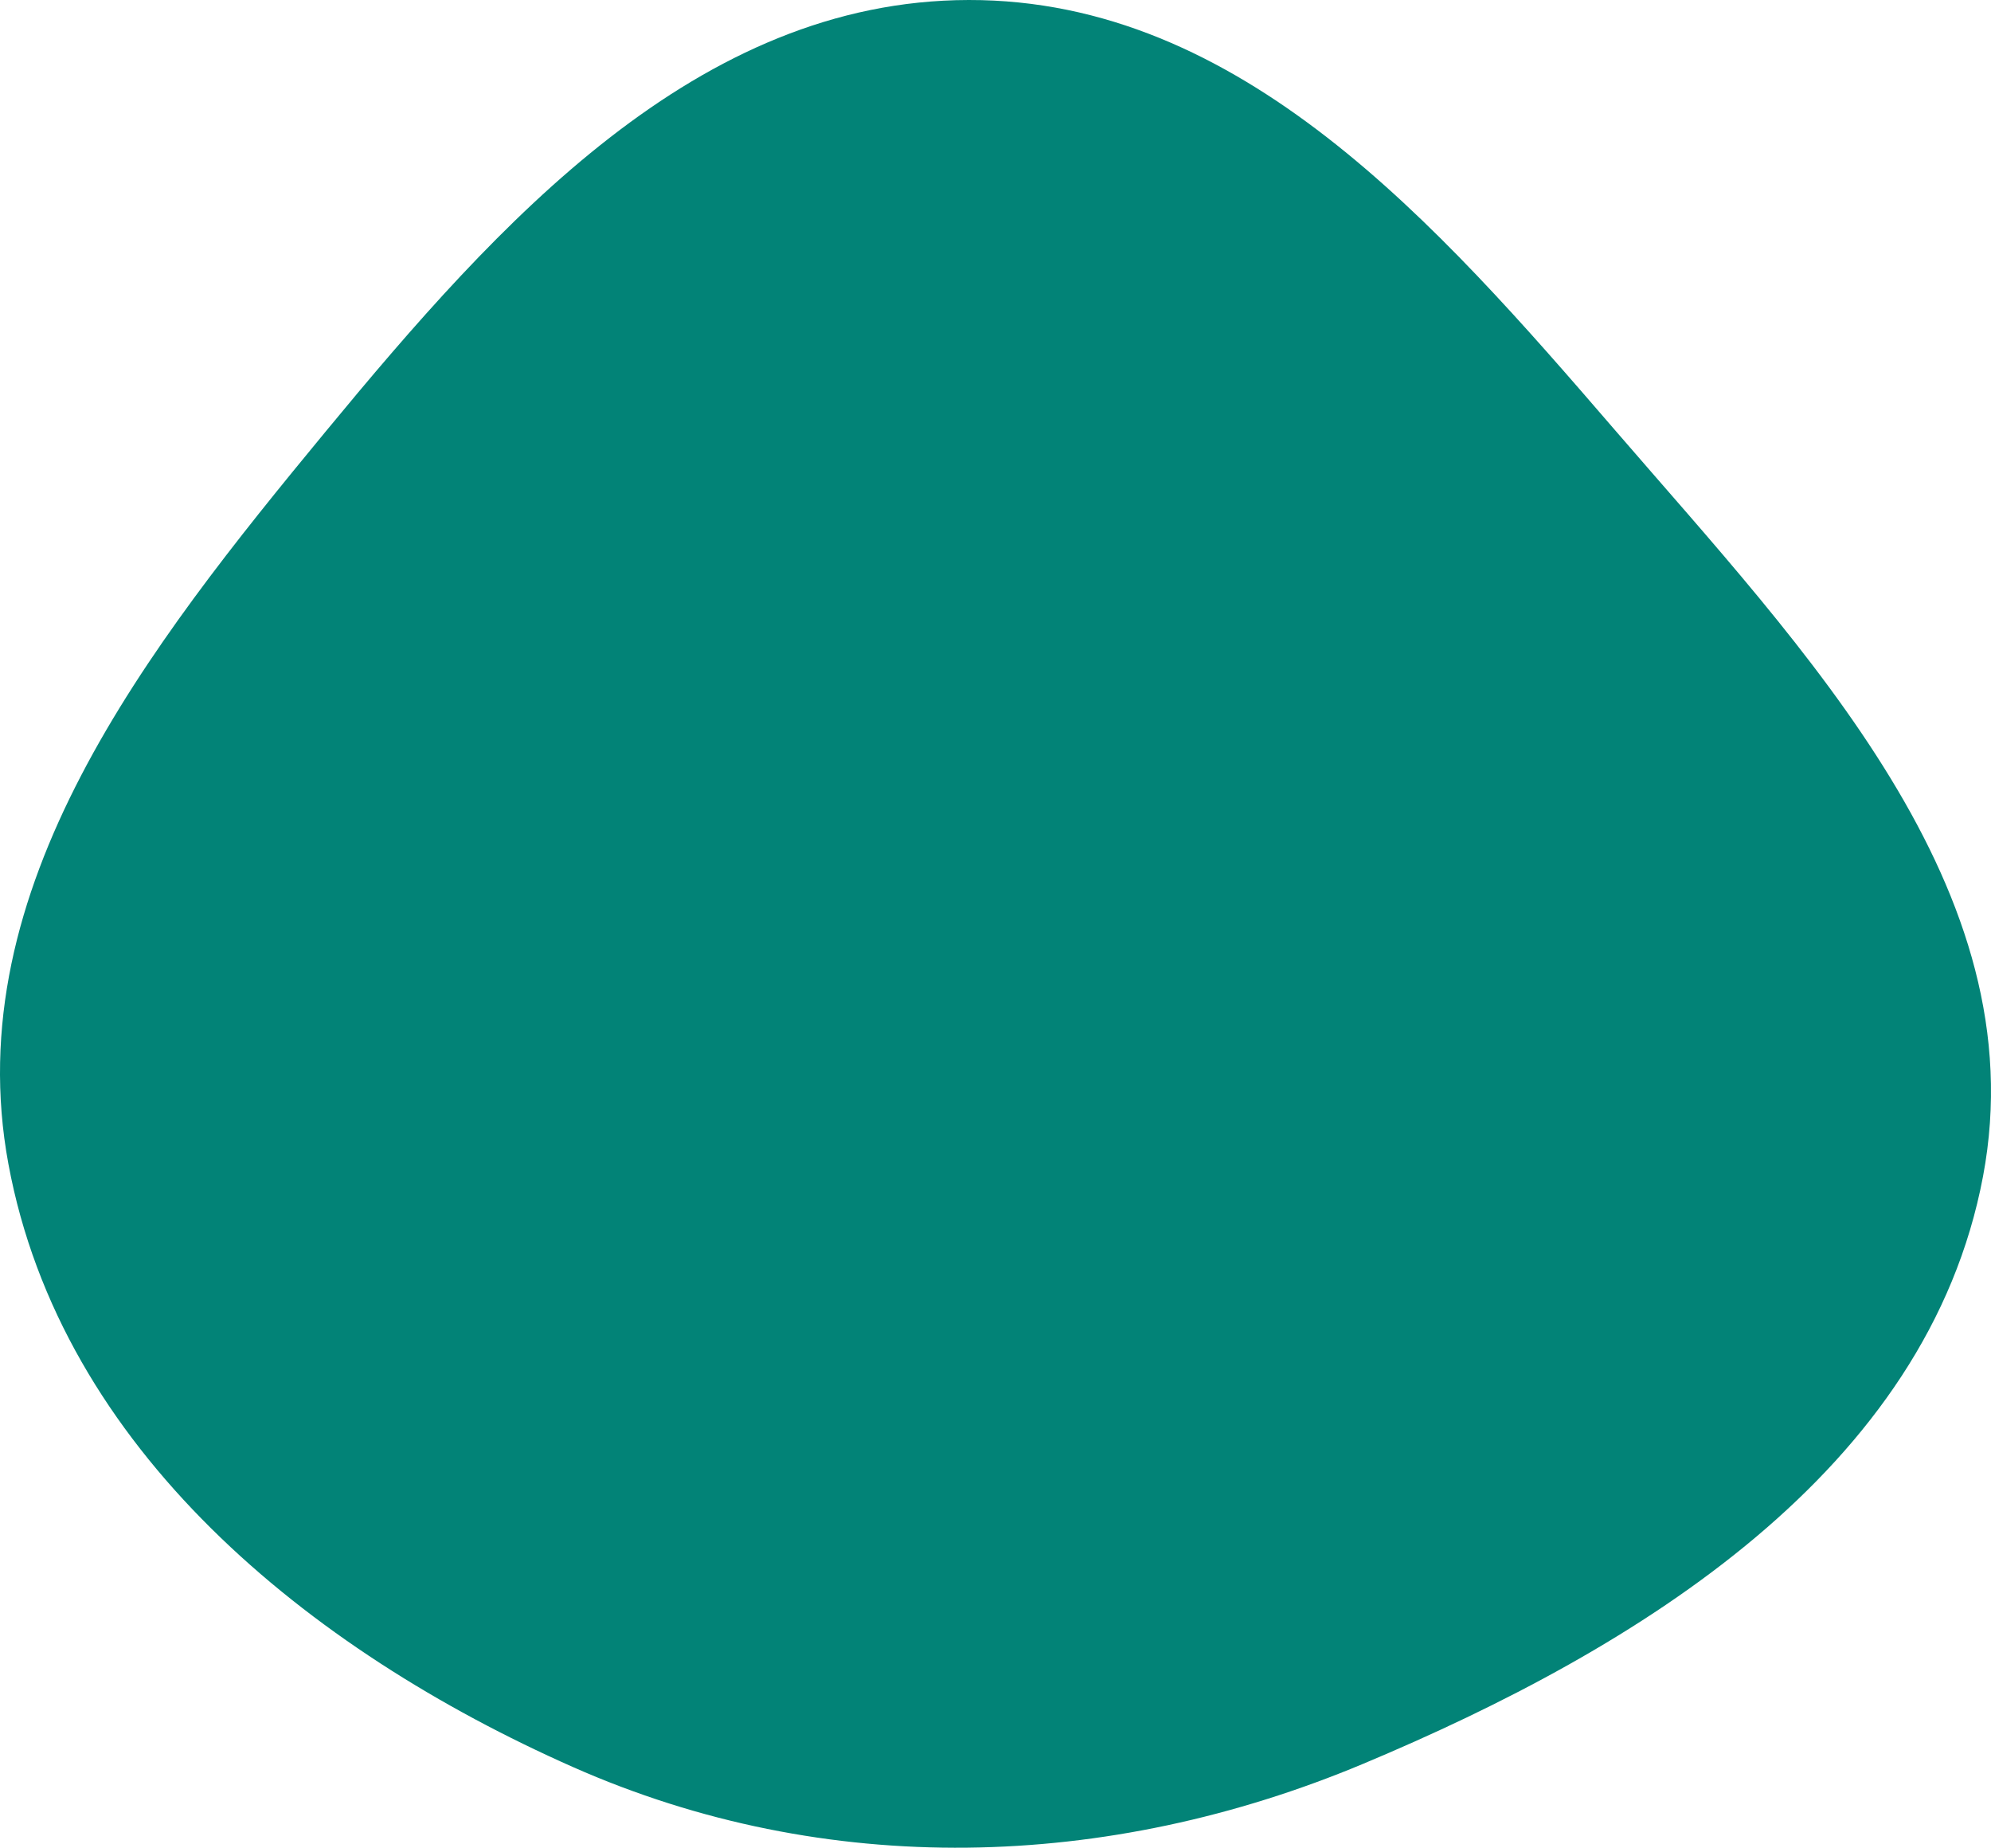 <svg width="402" height="373" viewBox="0 0 402 373" fill="none" xmlns="http://www.w3.org/2000/svg">
<path fill-rule="evenodd" clip-rule="evenodd" d="M195.585 0C250.498 -0.091 290.11 45.122 325.978 86.71C364.484 131.357 411.312 179.527 400.39 237.468C389.186 296.905 330.984 332.715 275.203 356.074C223.593 377.687 166.825 379.357 115.663 356.704C62.194 333.03 12.35 292.482 1.698 234.976C-8.592 179.42 29.774 130.718 65.731 87.141C100.638 44.837 140.745 0.091 195.585 0Z" fill="#028377"/>
</svg>
